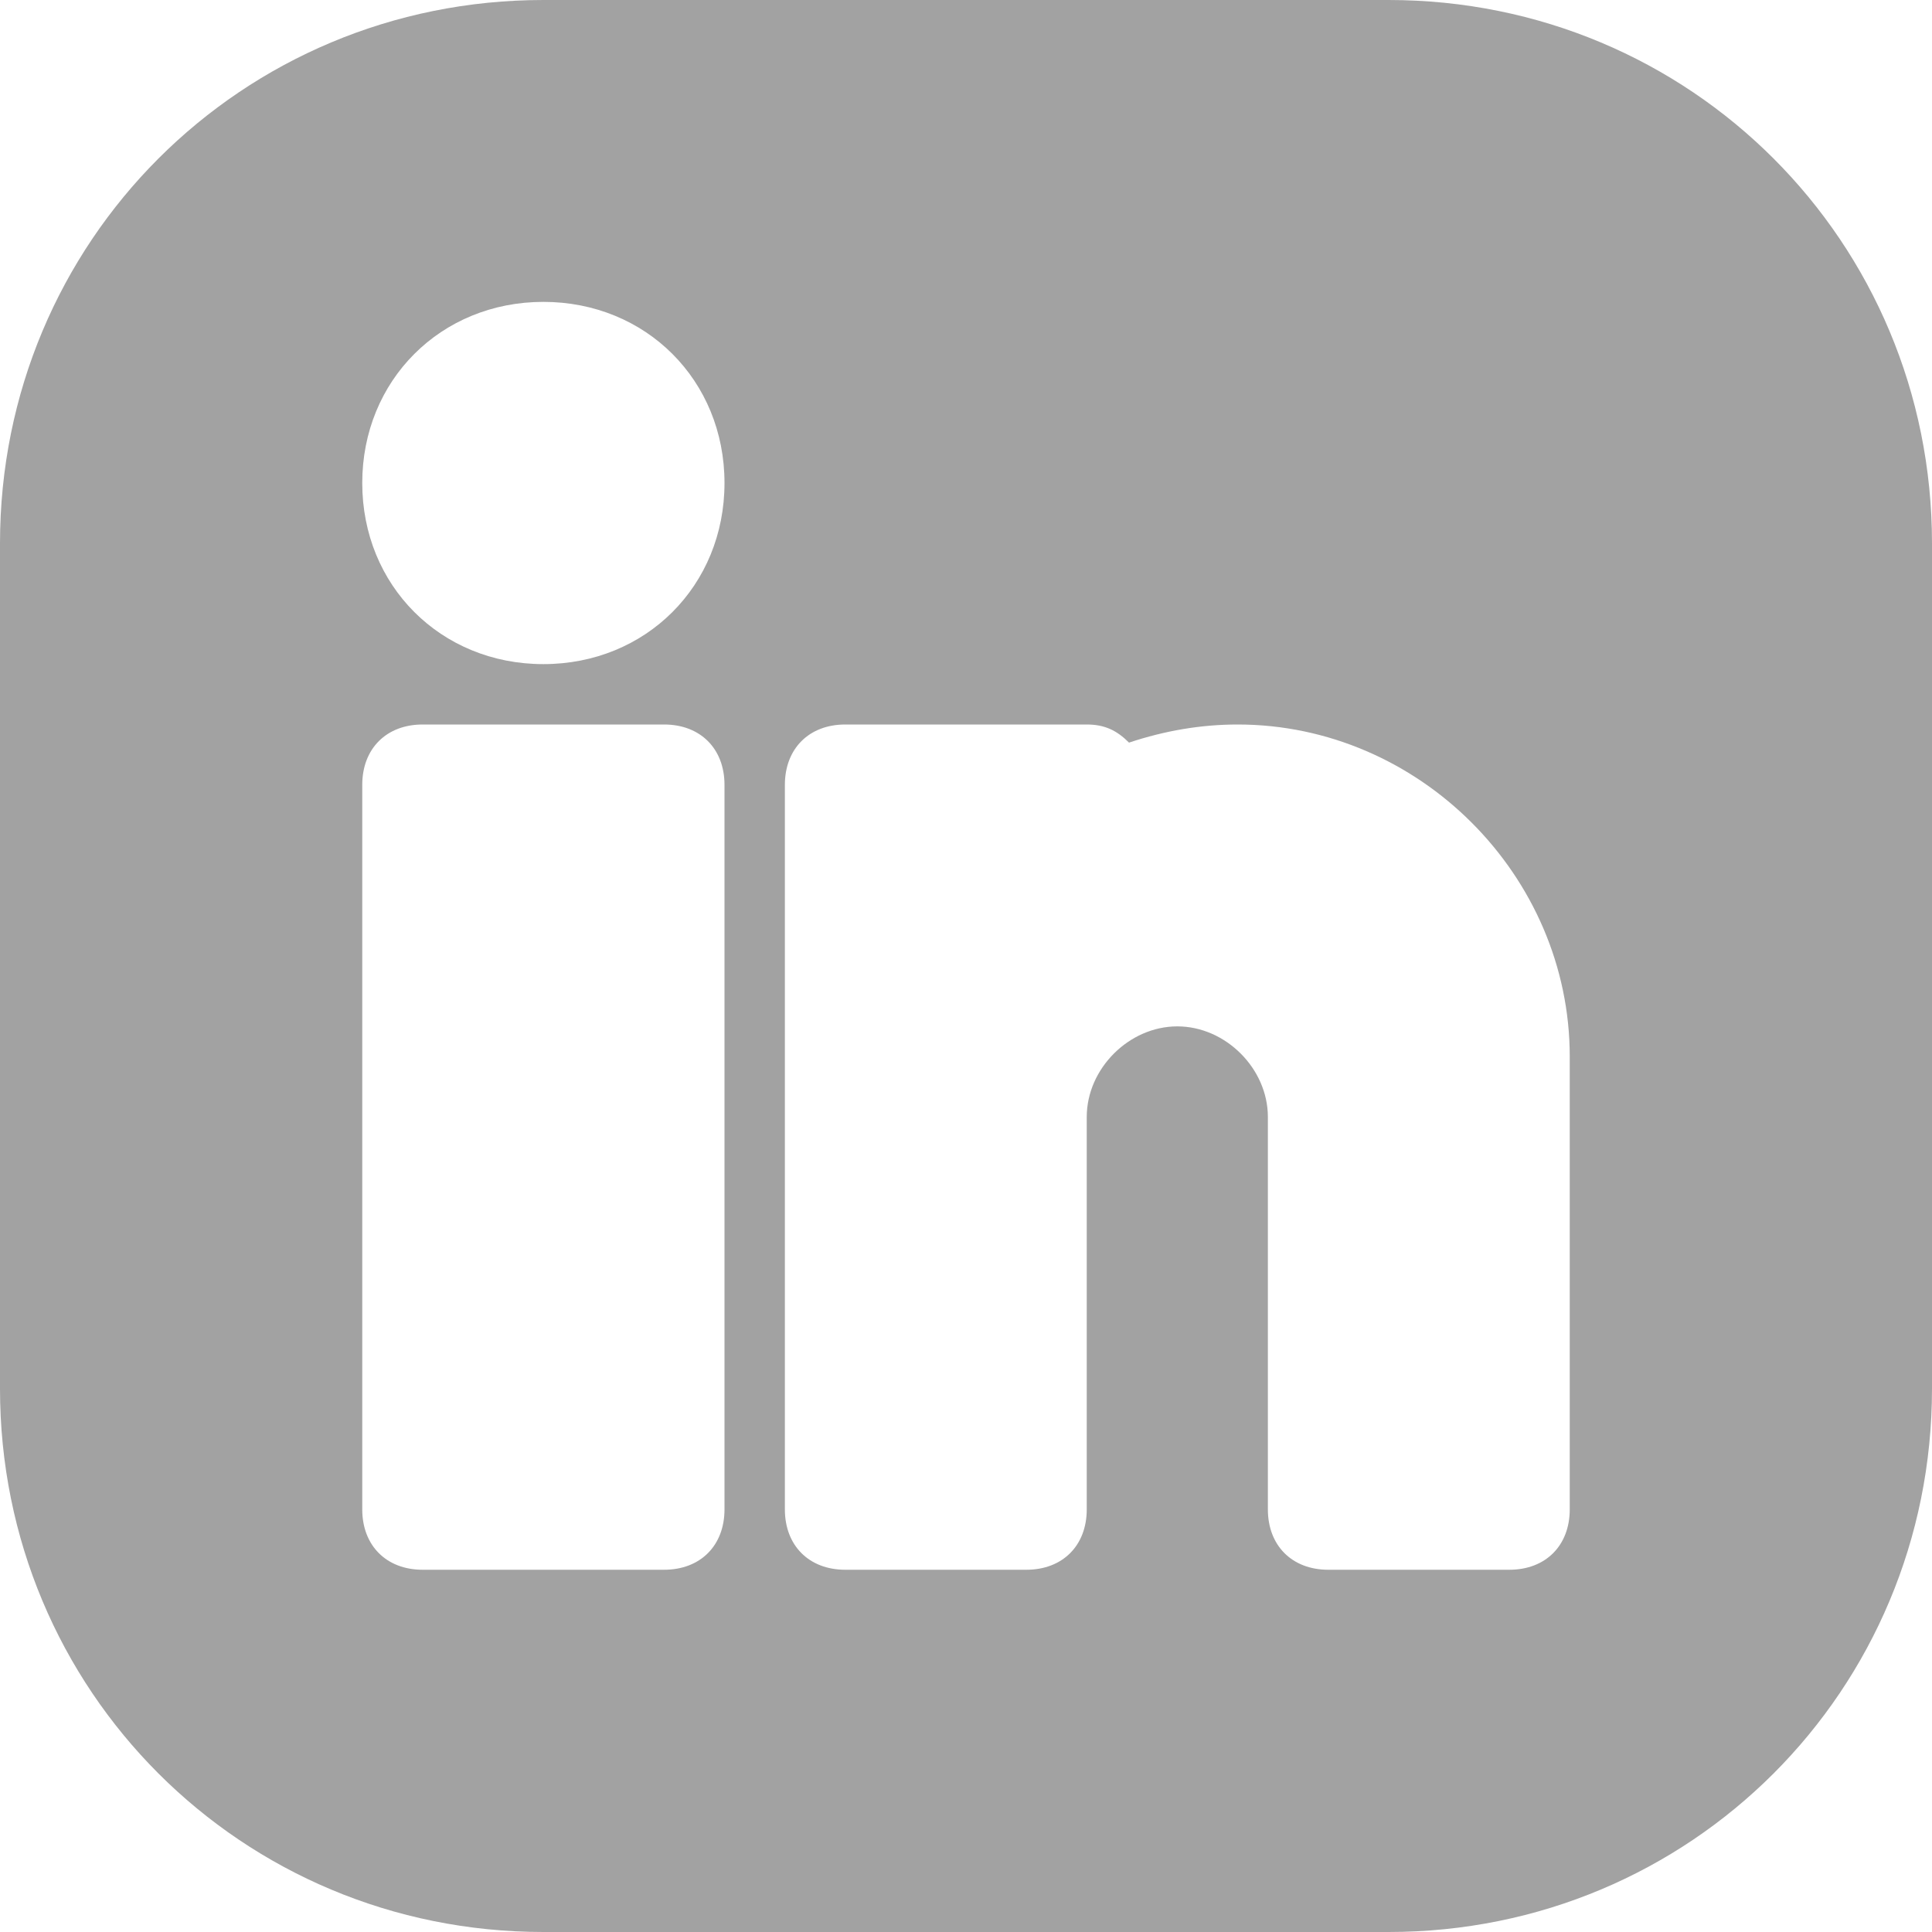 <svg width="40" height="40" viewBox="0 0 40 40" fill="none" xmlns="http://www.w3.org/2000/svg">
<g clip-path="url(#clip0_282_19)">
<path d="M28.75 0H11.25C5 0 0 5 0 11.25V28.75C0 35 5 40 11.25 40H28.75C35 40 40 35 40 28.75V11.25C40 5 35 0 28.75 0ZM15 31.25C15 32 14.5 32.5 13.75 32.5H8.75C8 32.5 7.5 32 7.5 31.25V16.25C7.5 15.5 8 15 8.75 15H13.75C14.5 15 15 15.5 15 16.25V31.25ZM11.25 13.75C9.125 13.75 7.5 12.125 7.5 10C7.5 7.875 9.125 6.25 11.25 6.25C13.375 6.25 15 7.875 15 10C15 12.125 13.375 13.75 11.25 13.75ZM32.5 31.25C32.5 32 32 32.5 31.25 32.5H27.5C26.75 32.5 26.25 32 26.25 31.25V26.875V25.625V23.125C26.25 22.125 25.375 21.25 24.375 21.25C23.375 21.25 22.5 22.125 22.5 23.125V25.625V26.875V31.25C22.5 32 22 32.5 21.25 32.5H17.5C16.75 32.5 16.25 32 16.25 31.25V16.25C16.25 15.5 16.75 15 17.5 15H22.5C22.875 15 23.125 15.125 23.375 15.375C24.125 15.125 24.875 15 25.625 15C29.375 15 32.5 18.125 32.5 21.875V31.25Z" fill="#A2A2A2"/>
</g>
<defs>
<clipPath id="clip0_282_19">
<rect width="40" height="40" fill="white"/>
</clipPath>
</defs>
</svg>
